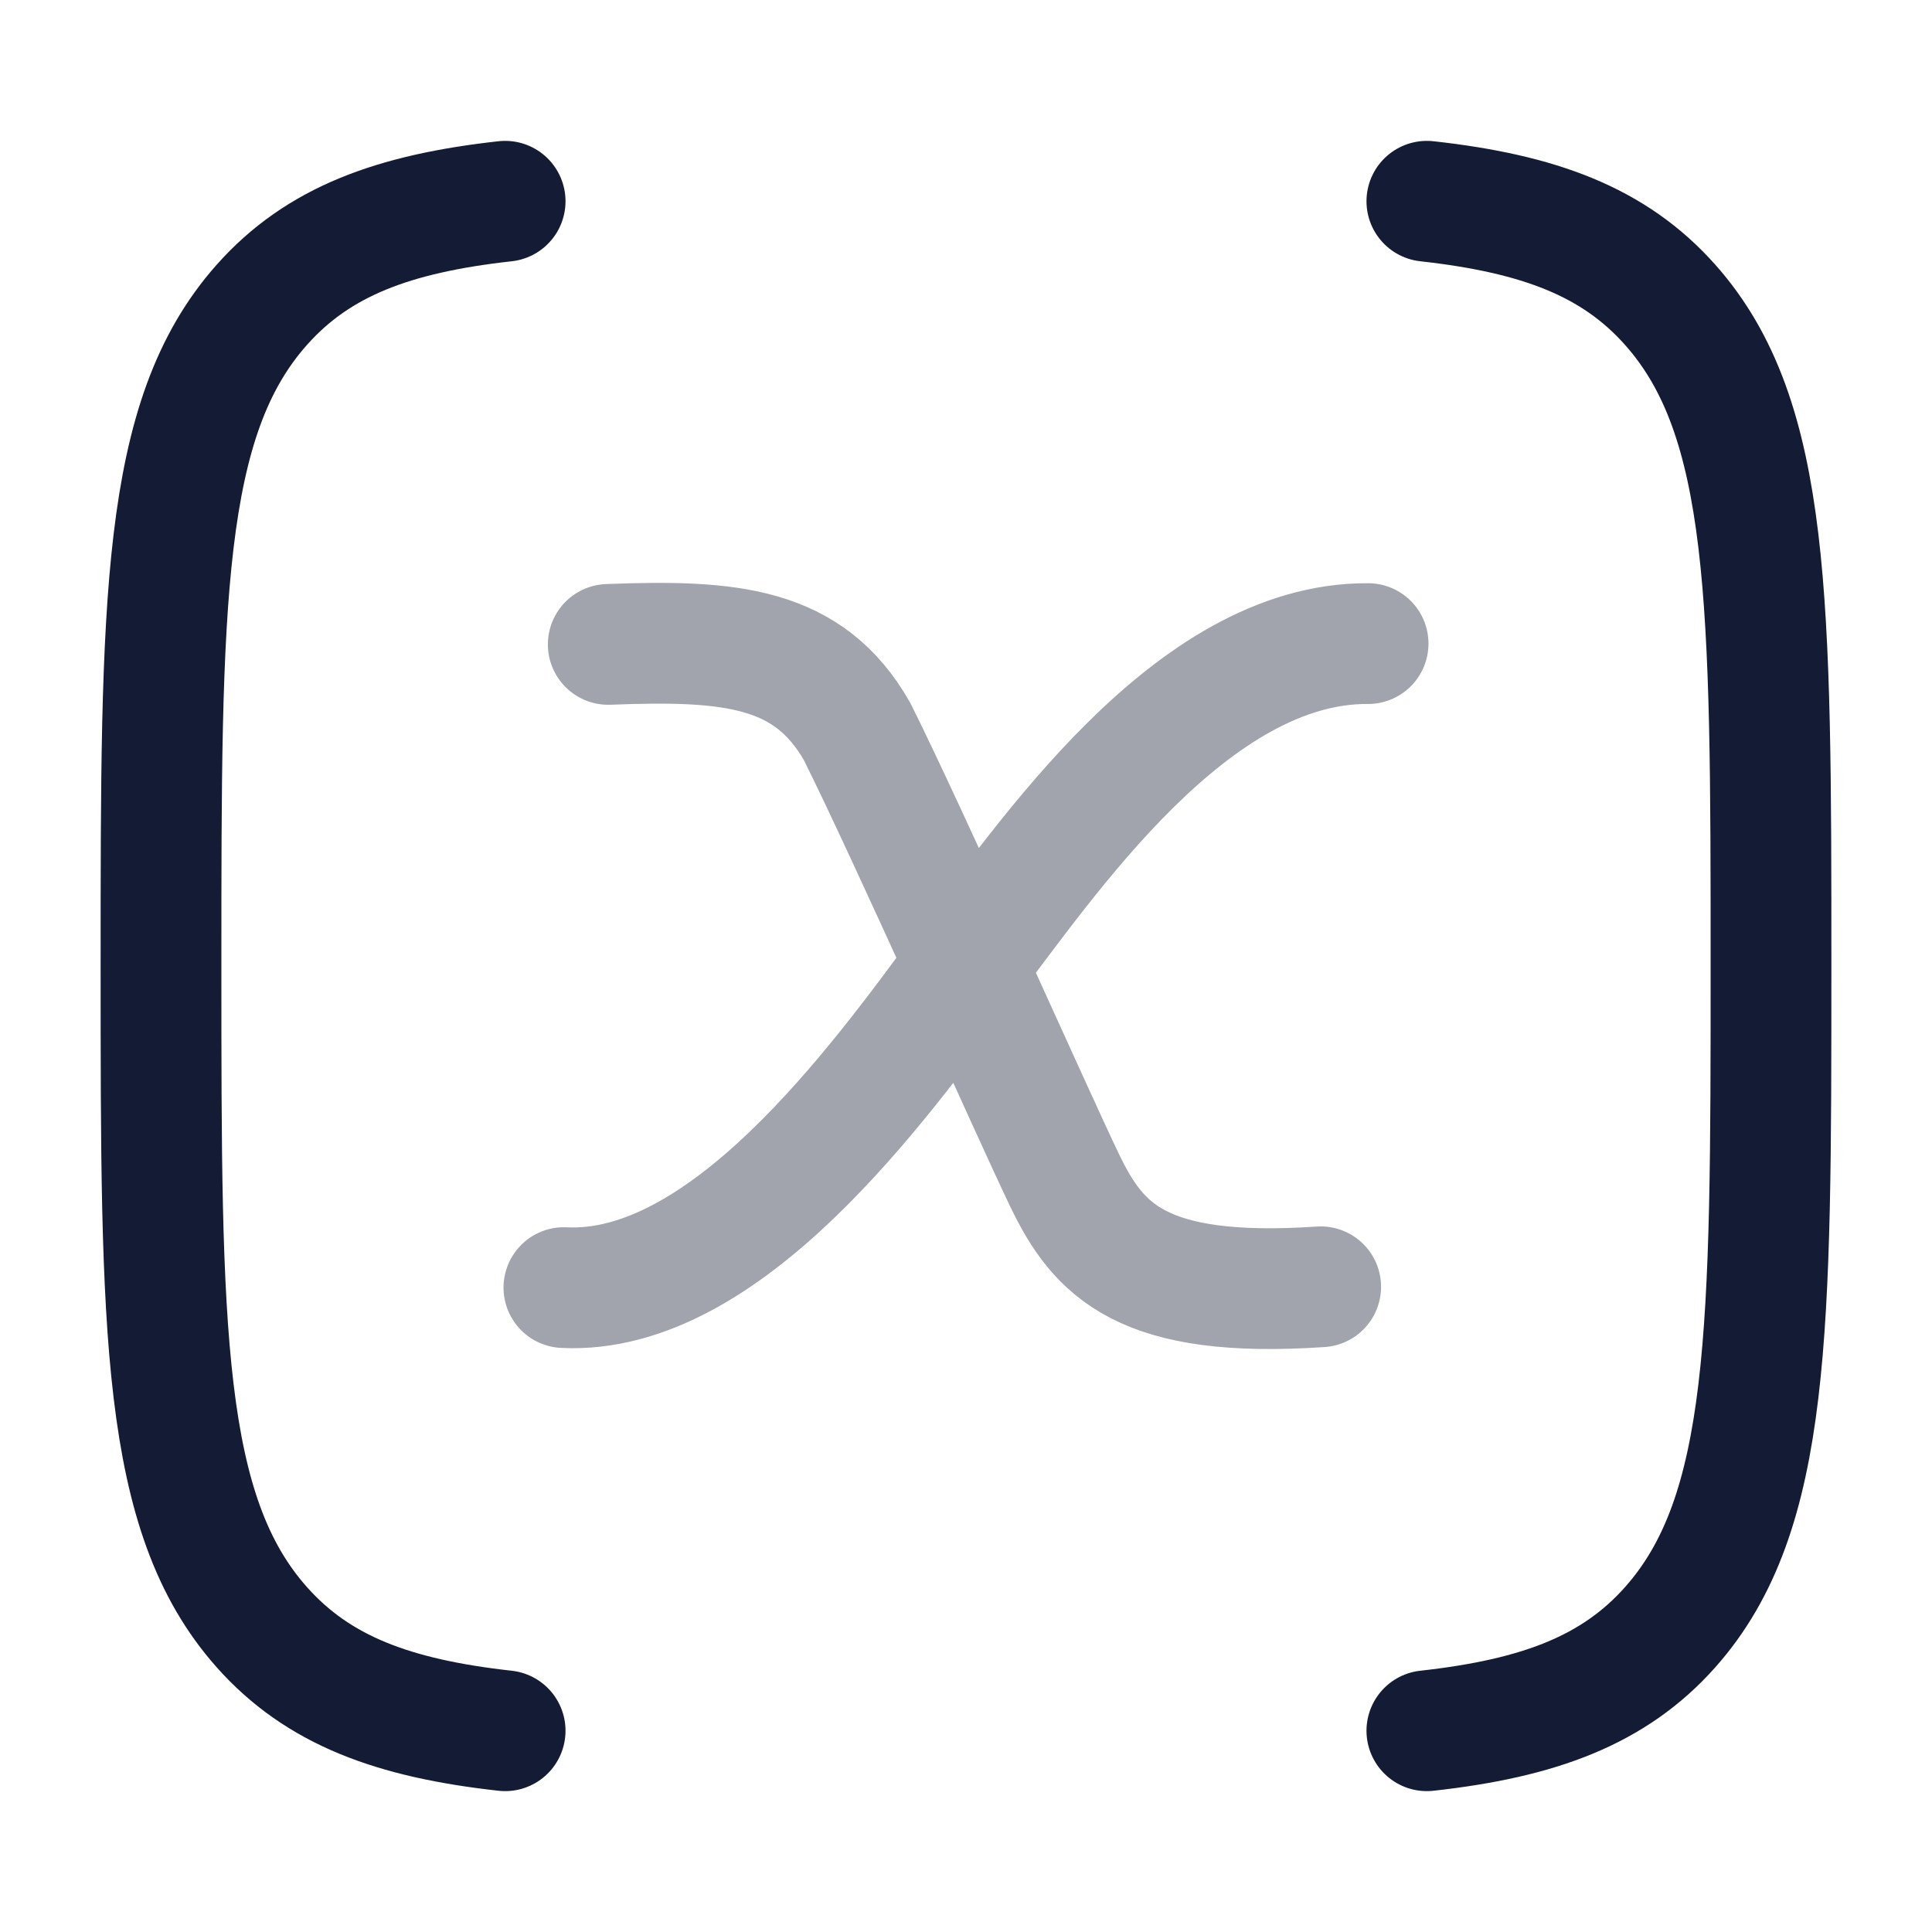 <svg width="24" height="24" viewBox="0 0 24 24" fill="none" xmlns="http://www.w3.org/2000/svg">
<path d="M17.725 2.5C19.114 2.654 20.05 3.001 20.748 3.787C22 5.196 22 7.464 22 12C22 16.536 22 18.804 20.748 20.213C20.05 20.999 19.114 21.346 17.725 21.5M6.275 21.5C4.886 21.346 3.95 20.999 3.252 20.213C2 18.804 2 16.536 2 12C2 7.464 2 5.196 3.252 3.787C3.95 3.001 4.886 2.654 6.275 2.5" stroke="#141B34" stroke-width="1.5" stroke-linecap="round" stroke-linejoin="round"/>
<path opacity="0.4" d="M7.556 8.005C9.086 7.945 10.046 8.035 10.646 9.085C11.276 10.345 12.836 13.855 13.226 14.665C13.646 15.535 14.186 16.135 16.406 15.985M16.995 7.995C14.795 7.981 12.995 10.695 11.995 11.995C10.895 13.495 9.005 16.095 7.005 15.995" stroke="#141B34" stroke-width="1.5" stroke-linecap="round"/>
</svg>
